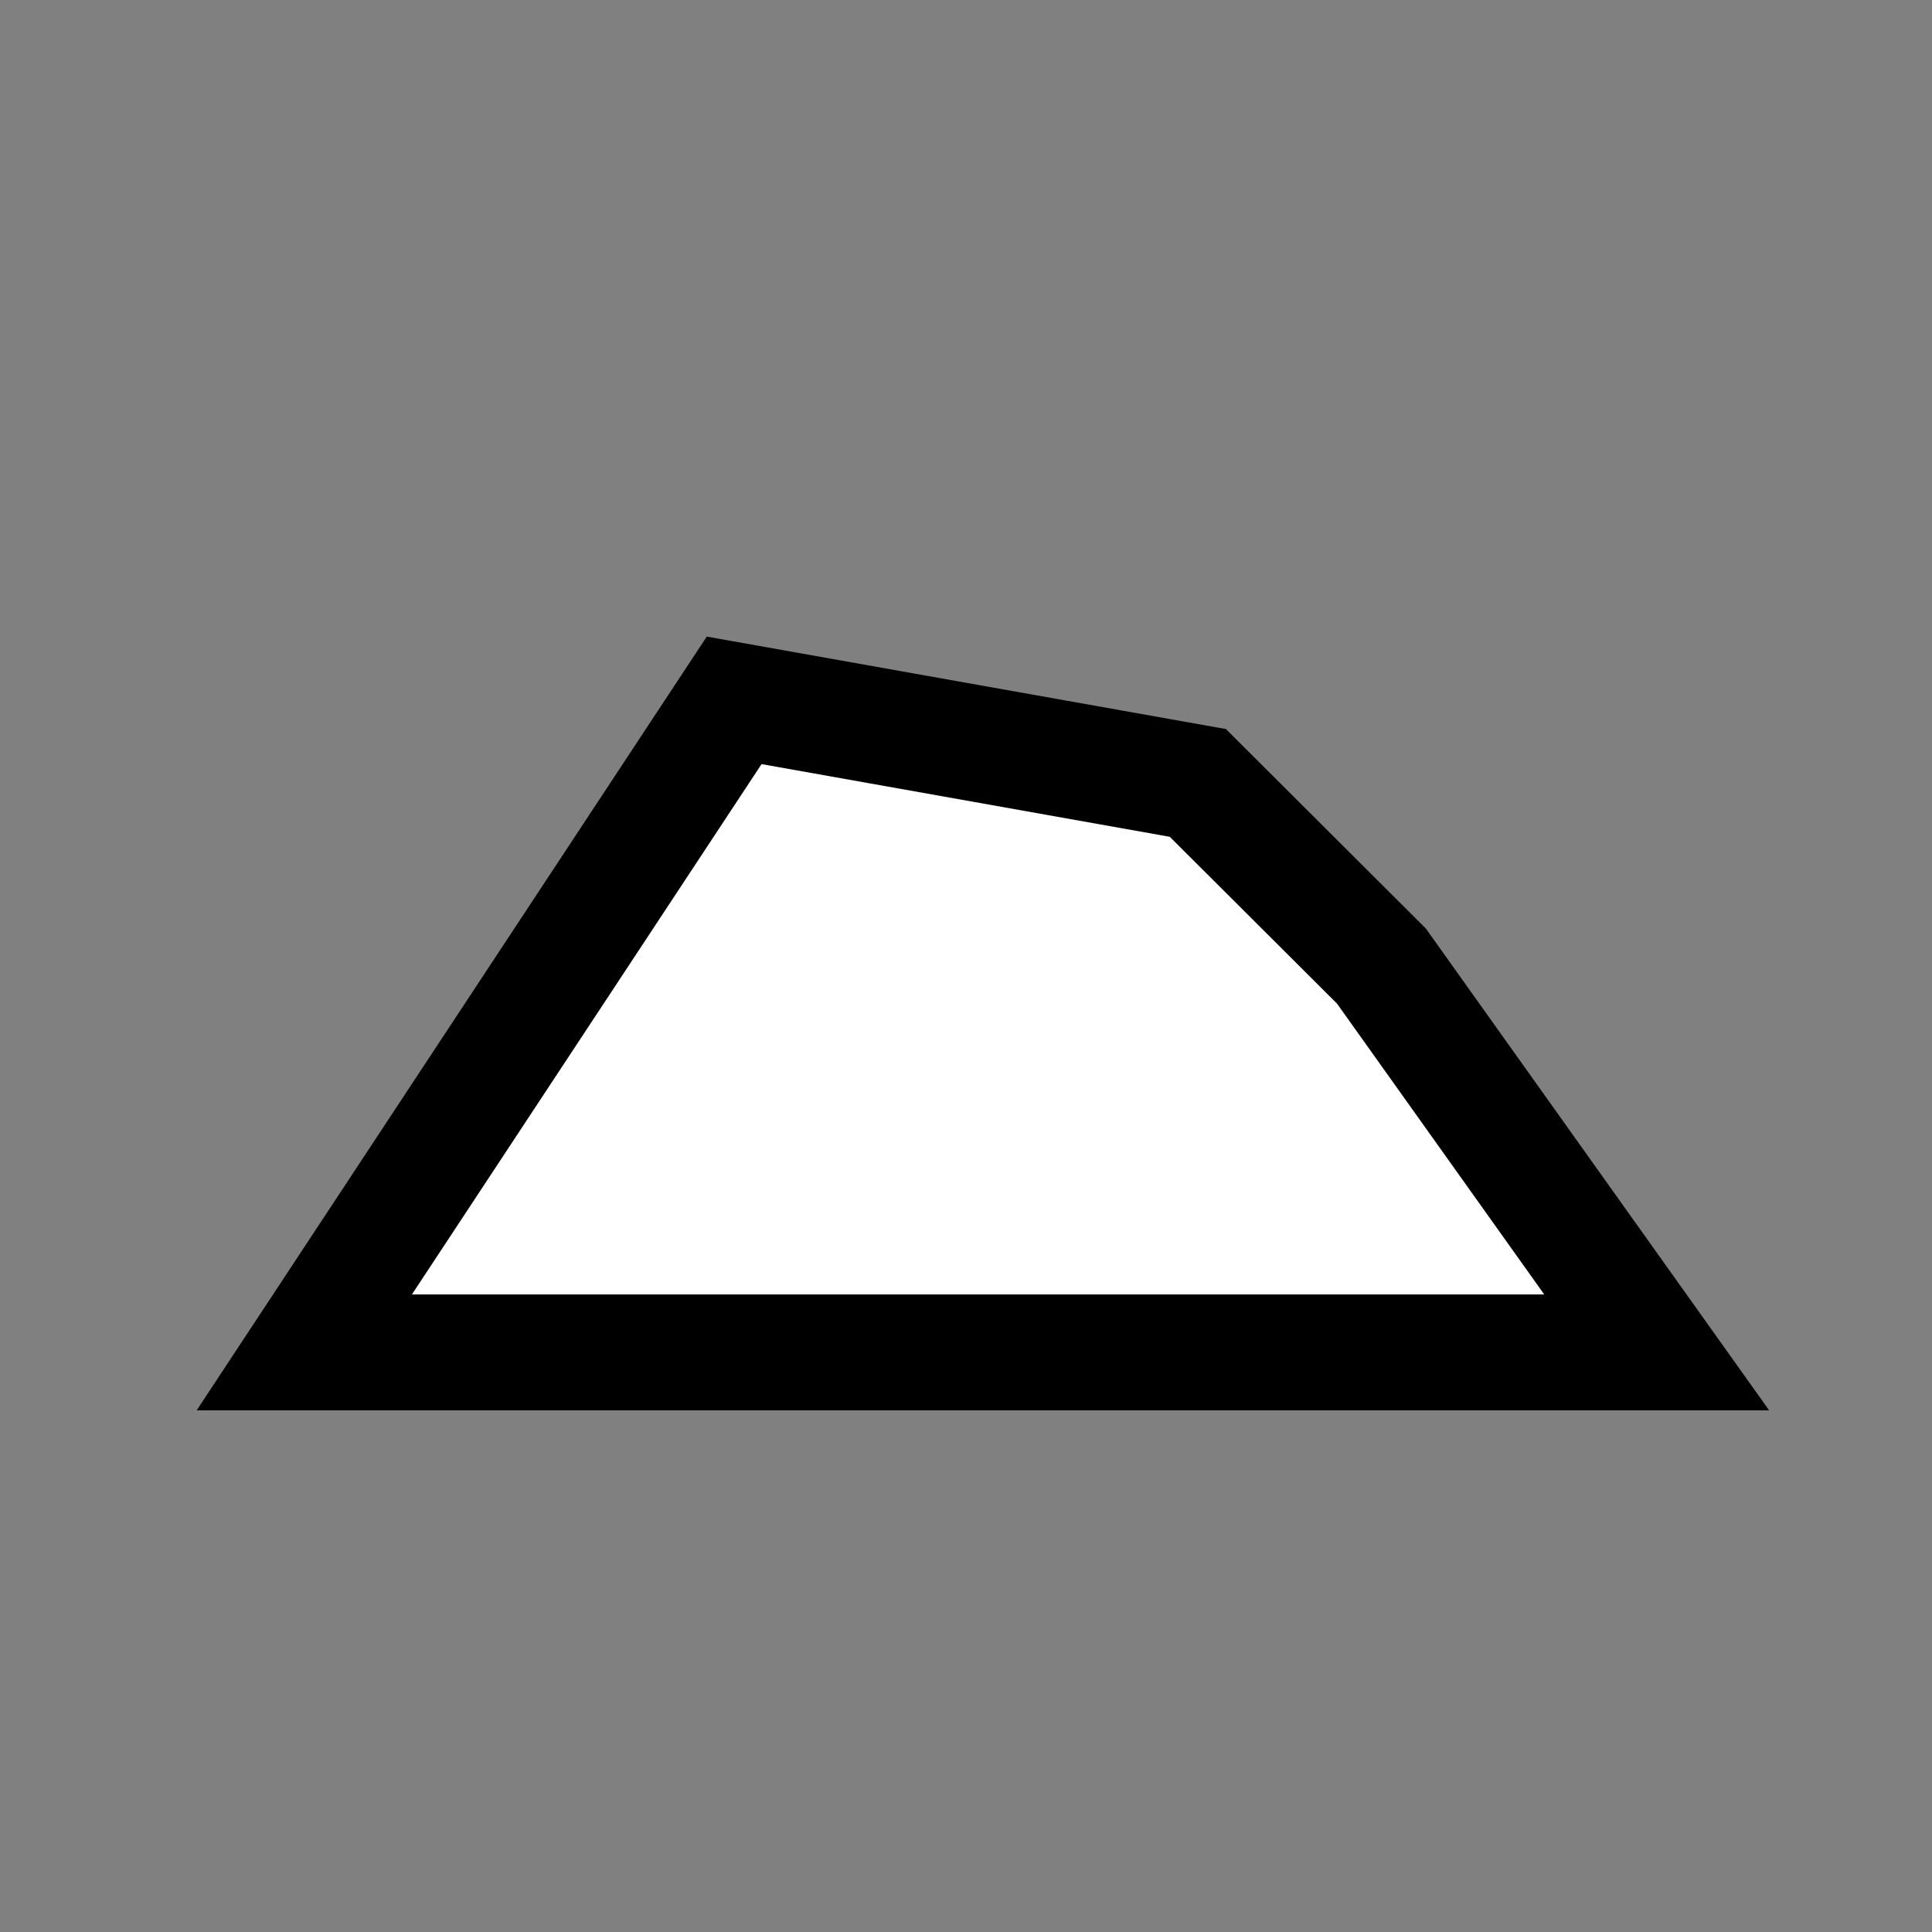 <?xml version="1.0" encoding="utf-8"?>
<!-- Generator: Adobe Illustrator 16.0.0, SVG Export Plug-In . SVG Version: 6.00 Build 0)  -->
<!DOCTYPE svg PUBLIC "-//W3C//DTD SVG 1.1//EN" "http://www.w3.org/Graphics/SVG/1.1/DTD/svg11.dtd">
<svg version="1.1" id="Layer_1" xmlns="http://www.w3.org/2000/svg" xmlns:xlink="http://www.w3.org/1999/xlink" x="0px" y="0px"
	 width="50px" height="50px" viewBox="0 0 50 50" enable-background="new 0 0 50 50" xml:space="preserve">
<rect x="0" y="0" width="50" height="50" fill="#808080" stroke="none"/>
<path fill="#FFFFFF" stroke="#000000" stroke-width="3" stroke-miterlimit="10" d="M-68.66,22.104
	c-0.455-3.122-3.135-5.52-6.381-5.52c-0.043,0-0.084,0.005-0.125,0.006c-1.332-4.438-5.443-7.673-10.313-7.673
	c-2.448,0-4.698,0.826-6.507,2.202c-0.762-0.492-1.664-0.785-2.639-0.785c-2.156,0-3.964,1.409-4.607,3.349
	c-3.994,0.167-7.184,3.448-7.184,7.485c0,1.104,0.244,2.148,0.673,3.092c-1.258,1.746-2.007,3.882-2.007,6.197
	c0,5.869,4.757,10.625,10.625,10.625h21.918c5.867,0,10.623-4.756,10.623-10.625C-64.584,27.063-66.182,24.047-68.66,22.104z"/>
<g>
	<path fill="#FFFFFF" stroke="#000000" stroke-width="3" stroke-miterlimit="10" d="M-27.915,45.416c0,1.105-0.896,2-2,2h-4.167
		c-1.104,0-2-0.895-2-2V24.584c0-1.105,0.896-2,2-2h4.167c1.104,0,2,0.895,2,2V45.416z"/>
	<polygon fill="#FFFFFF" stroke="#000000" stroke-width="3" stroke-miterlimit="10" points="-17.761,27.301 -24.88,14.97 
		-31.999,2.639 -39.118,14.97 -46.237,27.301 -40.127,27.301 -46.237,37.885 -31.999,37.885 -17.761,37.885 -23.871,27.301 	"/>
</g>
<polygon fill="#FFFFFF" stroke="#000000" stroke-width="3" stroke-miterlimit="10" points="7.875,35 19,18.125 31,20.262 35.75,25 
	42.875,35 "/>
</svg>
